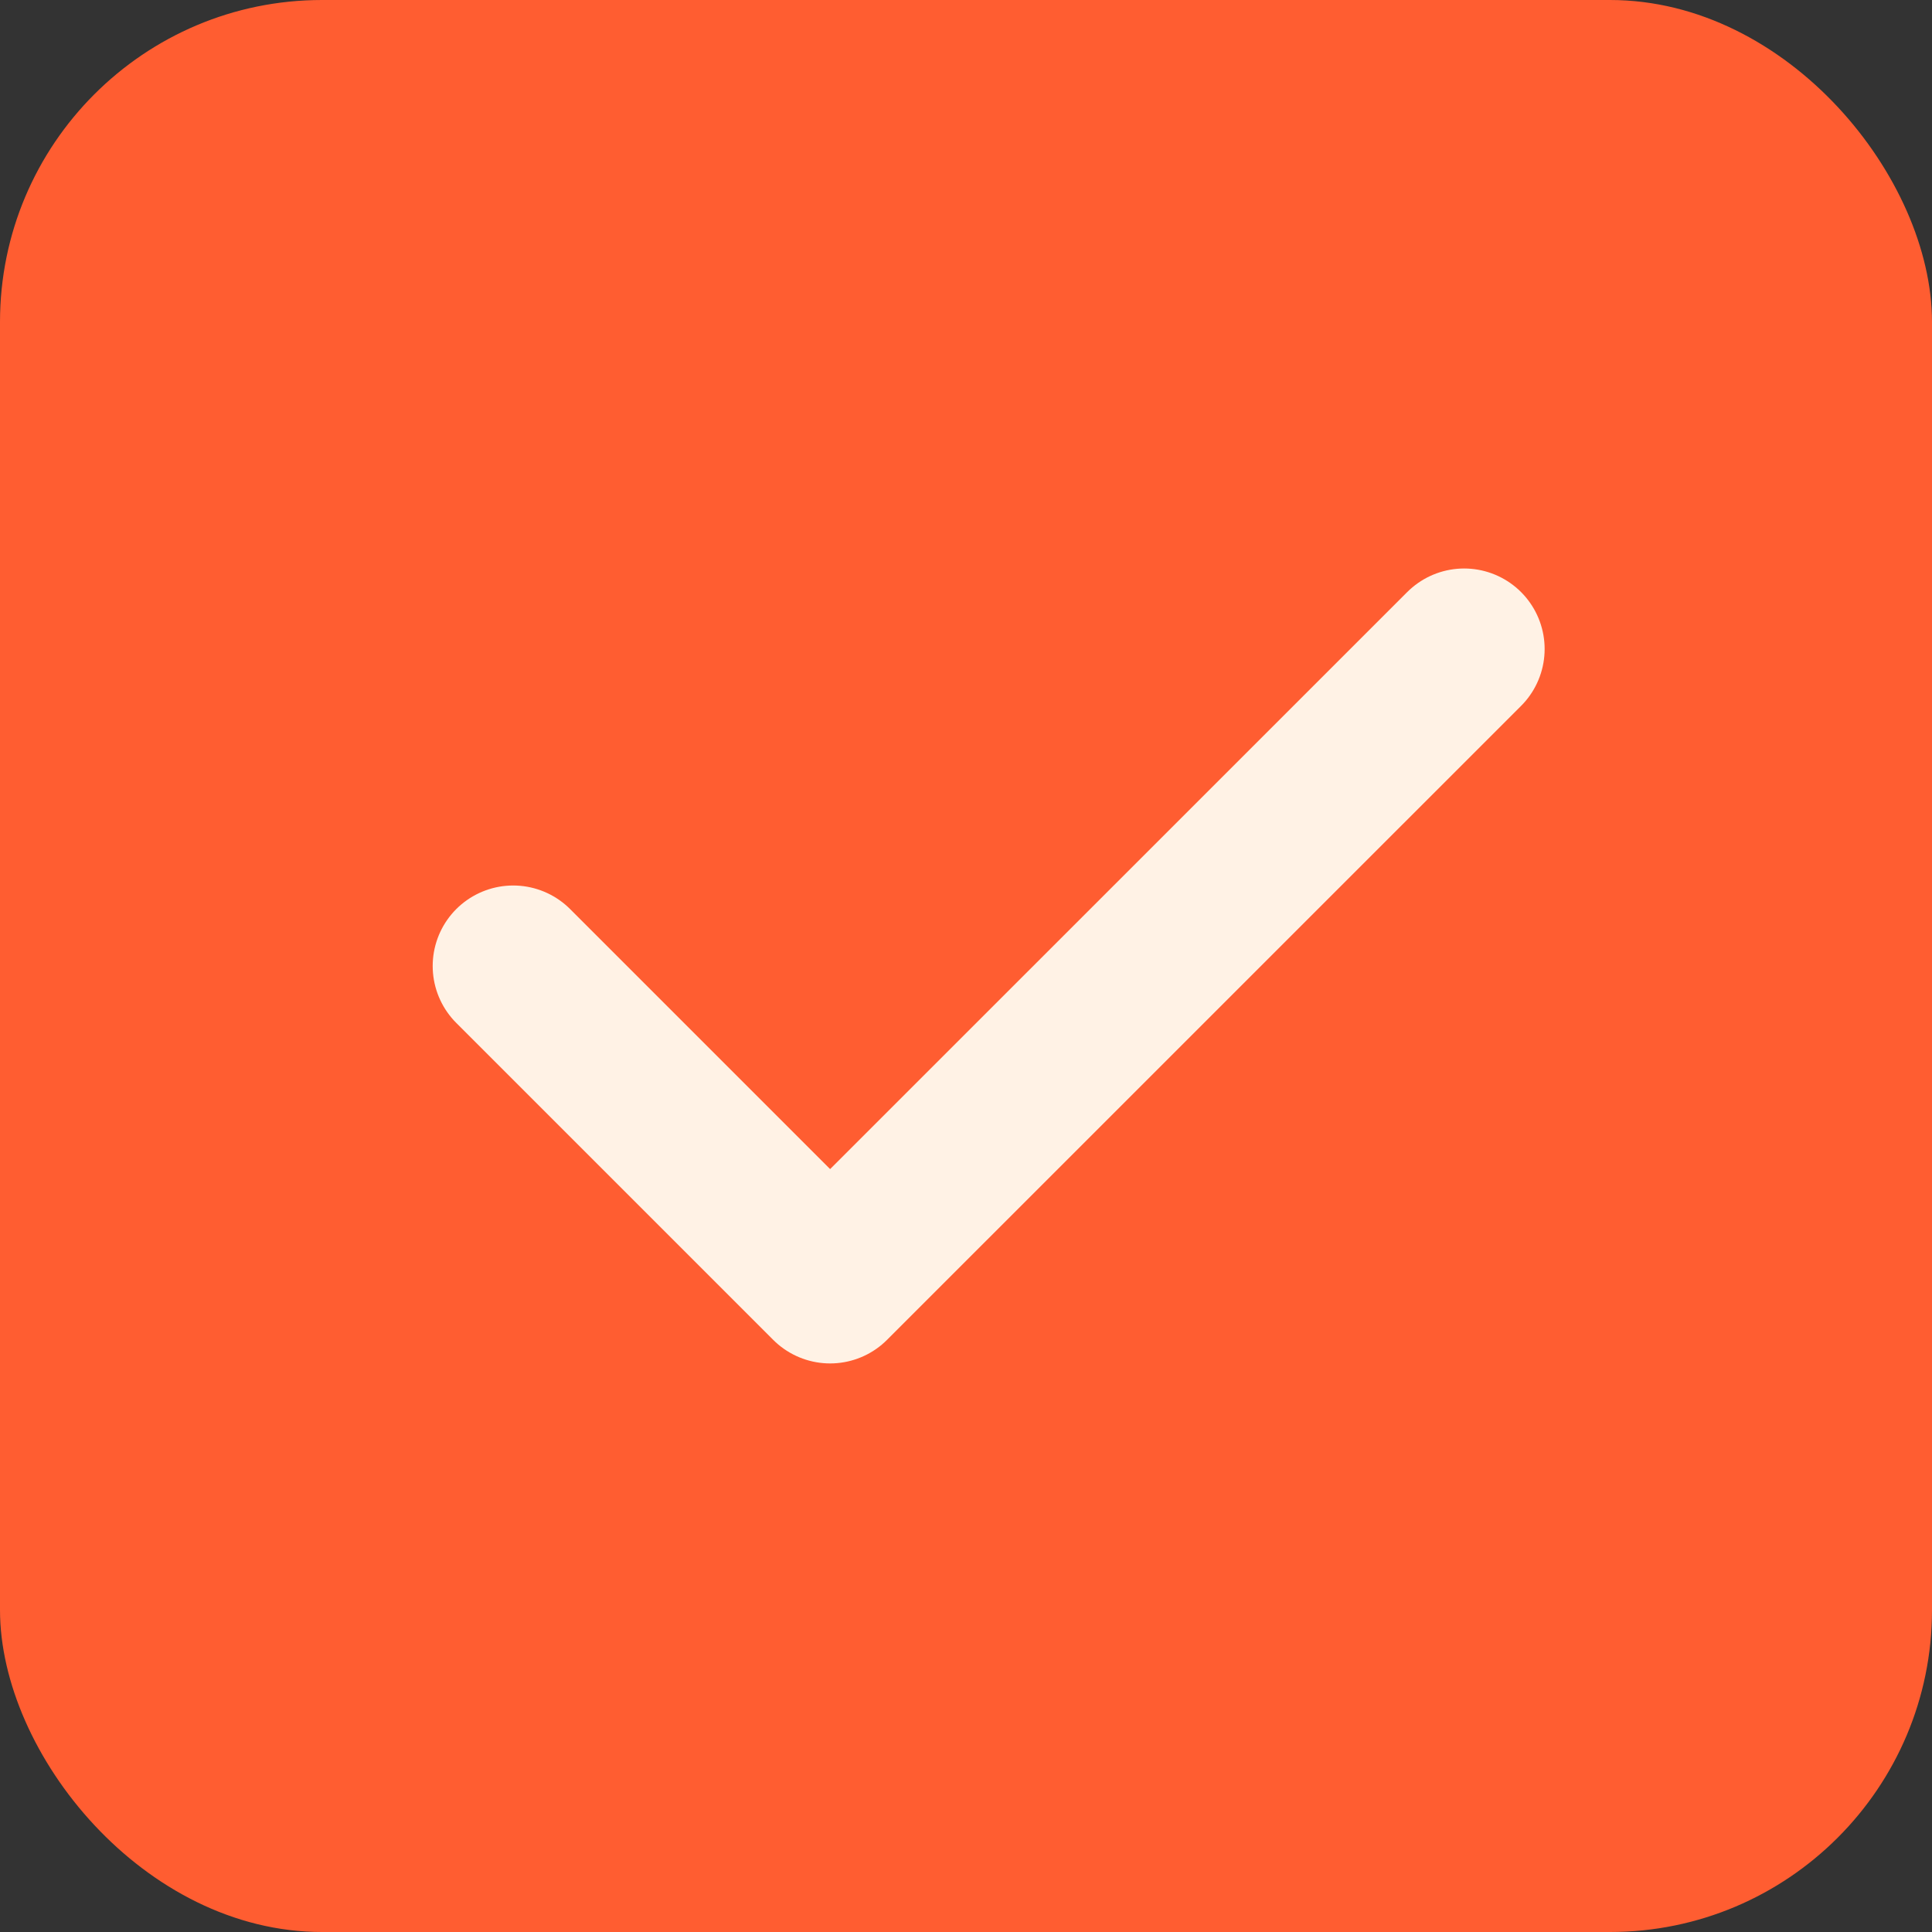 <svg width="24" height="24" viewBox="0 0 24 24" fill="none" xmlns="http://www.w3.org/2000/svg">
<rect x="0" y="0" width="24" height="24" fill="#333333" stroke="none"/>
<rect width="24" height="24" rx="4" fill="#FF5D31"/>
<path d="M18.188 8.062L10.312 15.937L6.375 12" stroke="#FFF2E5" stroke-width="2" stroke-linecap="round" stroke-linejoin="round"/>
</svg>
